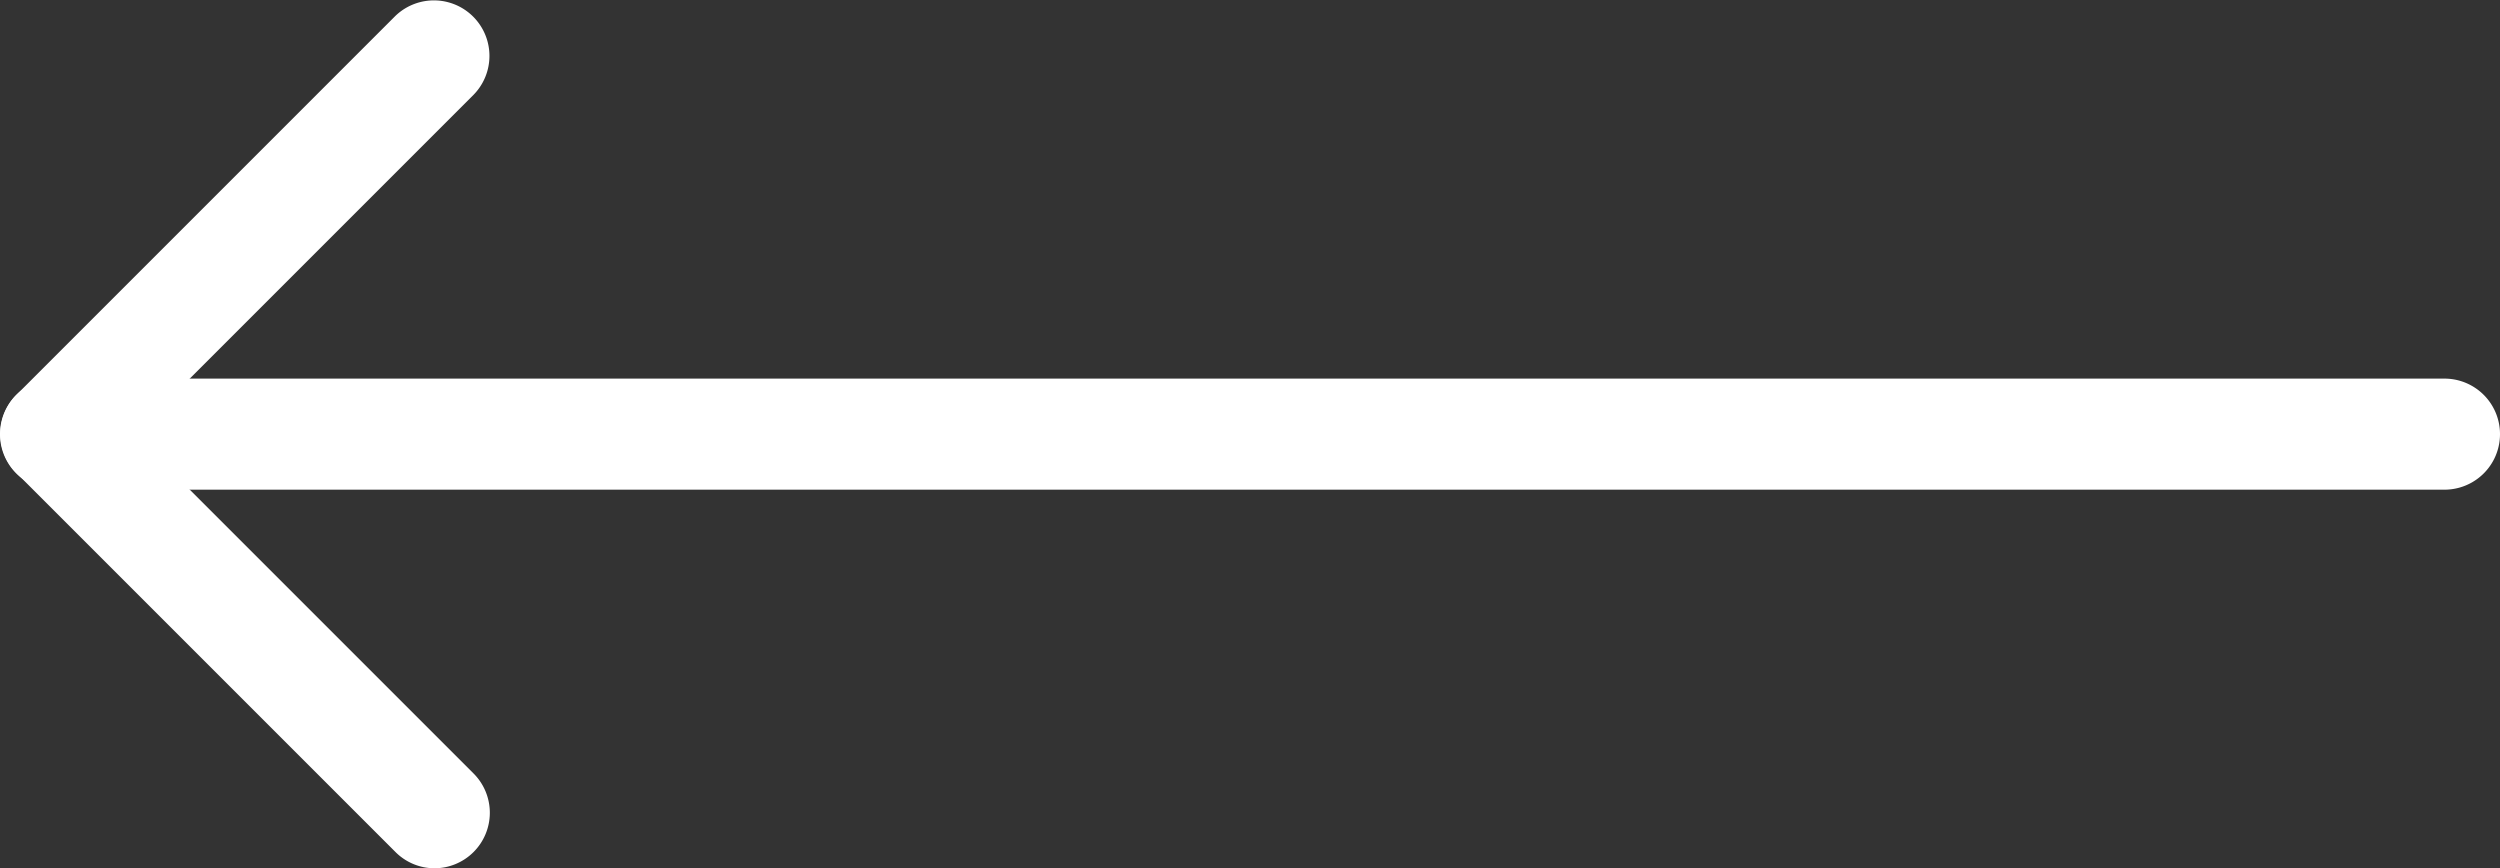 <svg xmlns="http://www.w3.org/2000/svg" width="16.521" height="5.737" viewBox="0 0 16.521 5.737"><rect x="0" y="0" width="16.521" height="5.737" fill="#333333" stroke="none"/><g transform="translate(0)"><g transform="translate(0)"><path d="M.367,121.169H16.154a.367.367,0,0,0,0-.734H.367a.367.367,0,0,0,0,.734Z" transform="translate(0 -117.933)" fill="#fff"/><path d="M205.572,88.009a.367.367,0,0,0,.26-.627l-2.242-2.242,2.242-2.242a.367.367,0,0,0-.519-.519l-2.5,2.5a.367.367,0,0,0,0,.519l2.5,2.5A.366.366,0,0,0,205.572,88.009Z" transform="translate(-202.703 -82.271)" fill="#fff"/></g></g></svg>